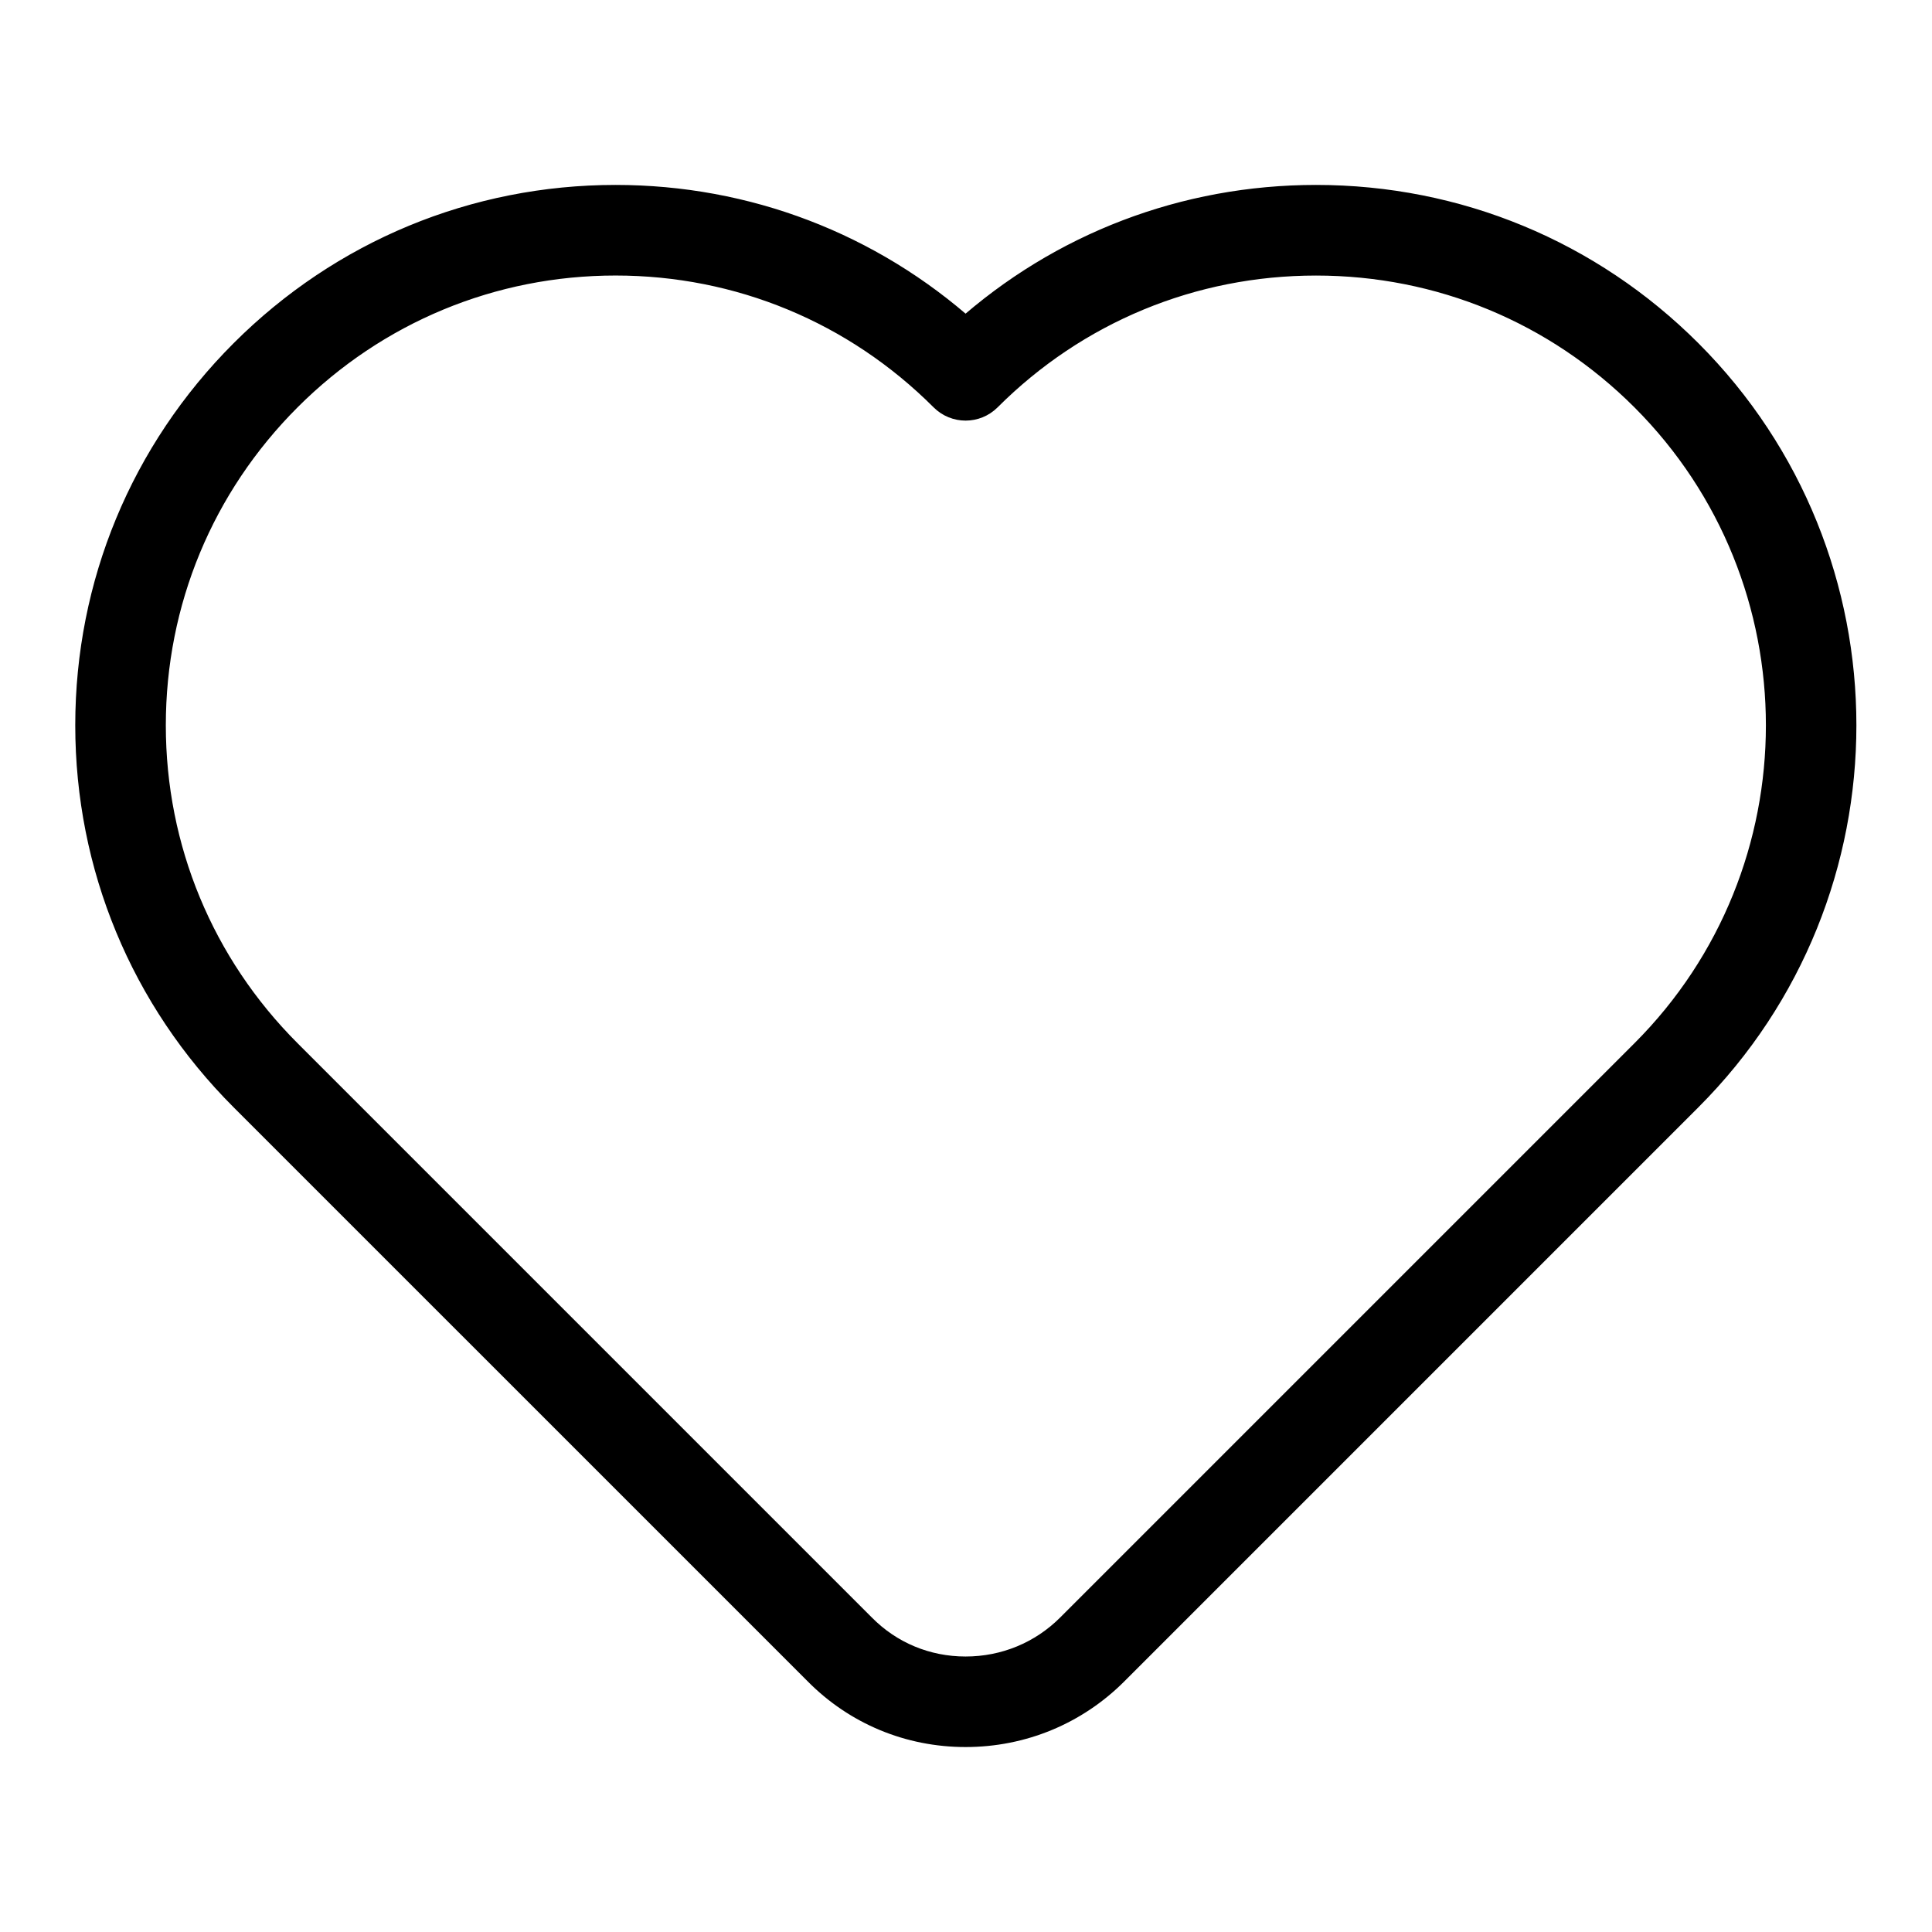 <svg xmlns="http://www.w3.org/2000/svg" xmlns:xlink="http://www.w3.org/1999/xlink" version="1.1" x="0px" y="0px" viewBox="0 0 64 64" enable-background="new 0 0 64 64" xml:space="preserve" stroke="currentColor"><g><path d="M31.986,57.373c-1.853,0-3.585-0.722-4.878-2.031L8.091,36.326c-3.288-3.287-5.098-7.655-5.098-12.301   c0-4.645,1.811-9.013,5.098-12.301c3.287-3.287,7.656-5.098,12.301-5.098c4.319,0,8.4,1.565,11.594,4.428   c3.195-2.862,7.281-4.428,11.608-4.428c4.654,0,9.028,1.811,12.315,5.098c6.782,6.783,6.782,17.819,0,24.602L36.889,55.347   C35.582,56.653,33.841,57.373,31.986,57.373z M20.392,8.627c-4.111,0-7.977,1.603-10.887,4.512   c-2.91,2.91-4.512,6.776-4.512,10.887c0,4.111,1.603,7.978,4.512,10.887l19.021,19.021c0.919,0.931,2.146,1.44,3.46,1.44   c1.321,0,2.56-0.512,3.489-1.44l19.021-19.021c6.002-6.003,6.002-15.77,0-21.773c-2.909-2.909-6.781-4.512-10.901-4.512   s-7.991,1.603-10.901,4.512c-0.391,0.391-1.023,0.391-1.414,0C28.369,10.229,24.503,8.627,20.392,8.627z"/></g></svg>
